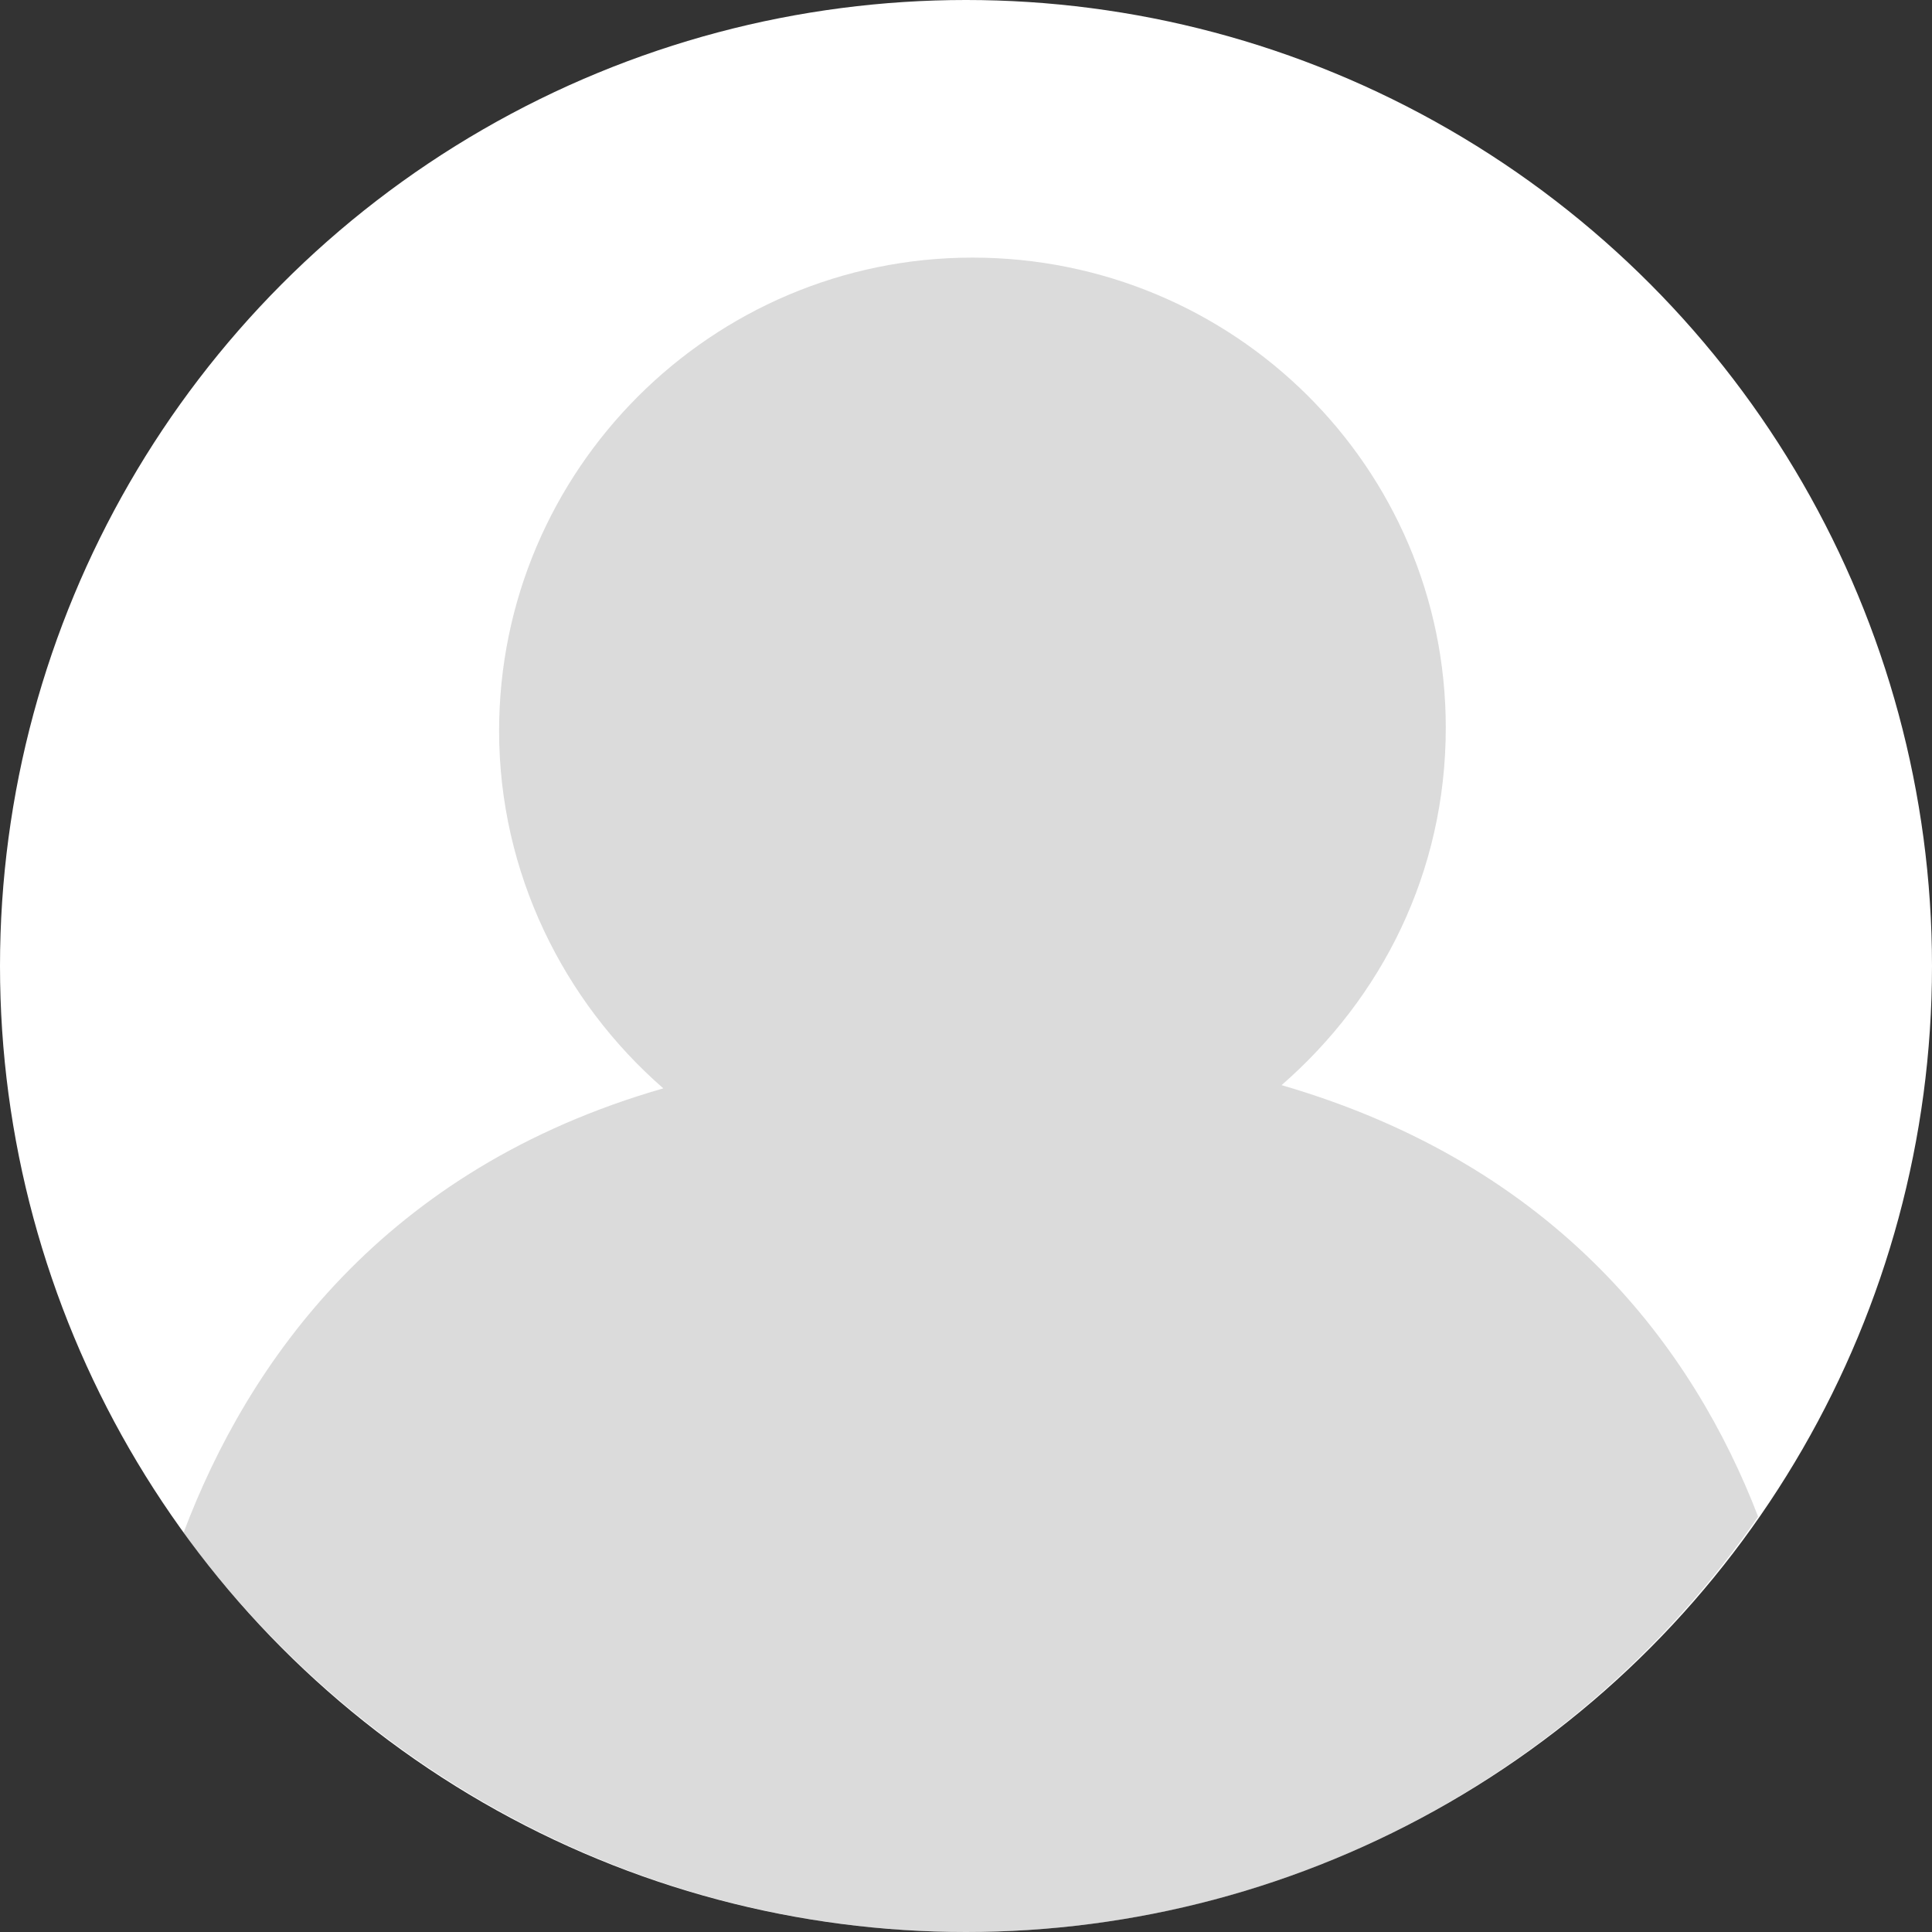 <svg enable-background="new 0 0 60 60" viewBox="0 0 60 60" xmlns="http://www.w3.org/2000/svg"><rect x="0" y="0" width="60" height="60" fill="#333333" stroke="none"/><g clip-rule="evenodd" fill-rule="evenodd"><circle cx="30" cy="30" fill="#fff" r="30"/><path d="m39.8 33.7c3.1-2.7 5.1-6.6 5.1-11.1 0-8.1-6.6-14.6-14.7-14.6s-14.7 6.6-14.7 14.7c0 4.4 2 8.4 5.1 11.1-8.7 2.5-12.9 8.5-14.9 13.8 5.4 7.4 14.3 12.4 24.3 12.4 10.2 0 19.2-5.1 24.6-12.9-2-5.2-6.2-10.9-14.8-13.4z" fill="#898989" opacity=".302"/></g></svg>
